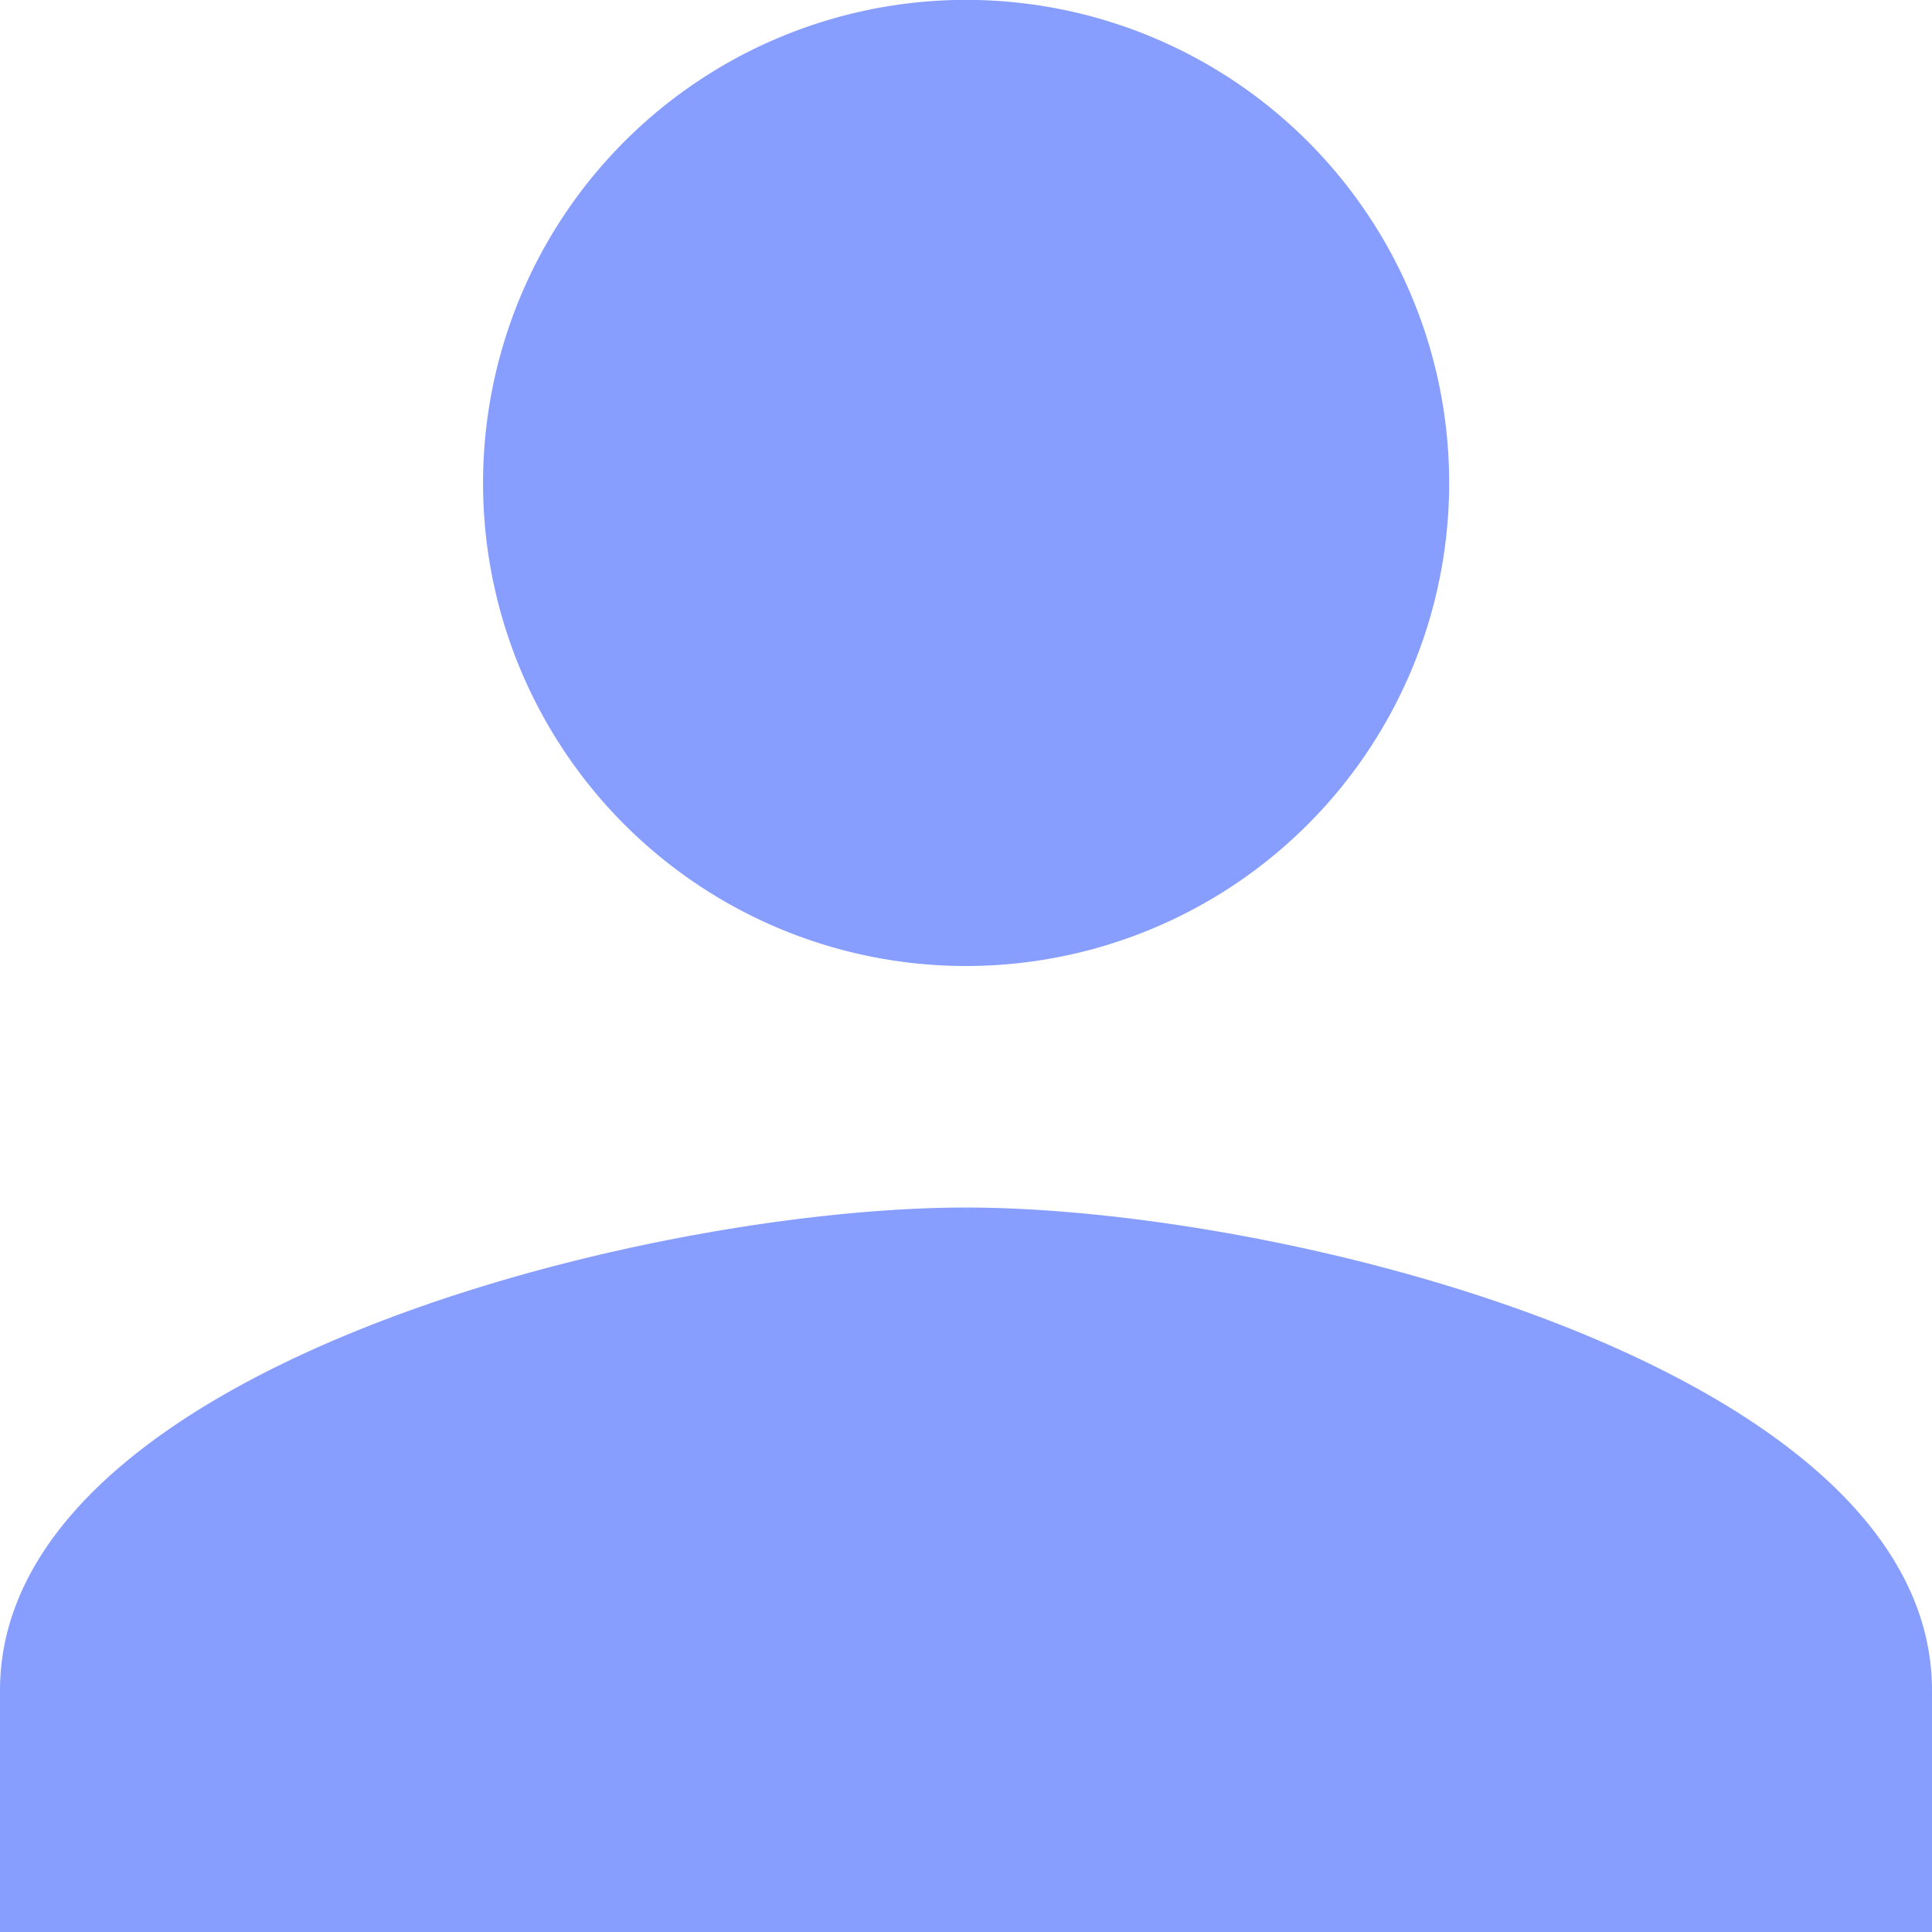 <svg xmlns="http://www.w3.org/2000/svg" width="16.558" height="16.558" viewBox="0 0 16.558 16.558">
  <path id="Path_18241" data-name="Path 18241" d="M12.279,12.279A4.14,4.14,0,1,0,8.14,8.14,4.138,4.138,0,0,0,12.279,12.279Zm0,2.07C9.516,14.349,4,15.736,4,18.488v2.07H20.558v-2.07C20.558,15.736,15.042,14.349,12.279,14.349Z" transform="translate(-4 -4)" fill="#879eff"/>
</svg>
